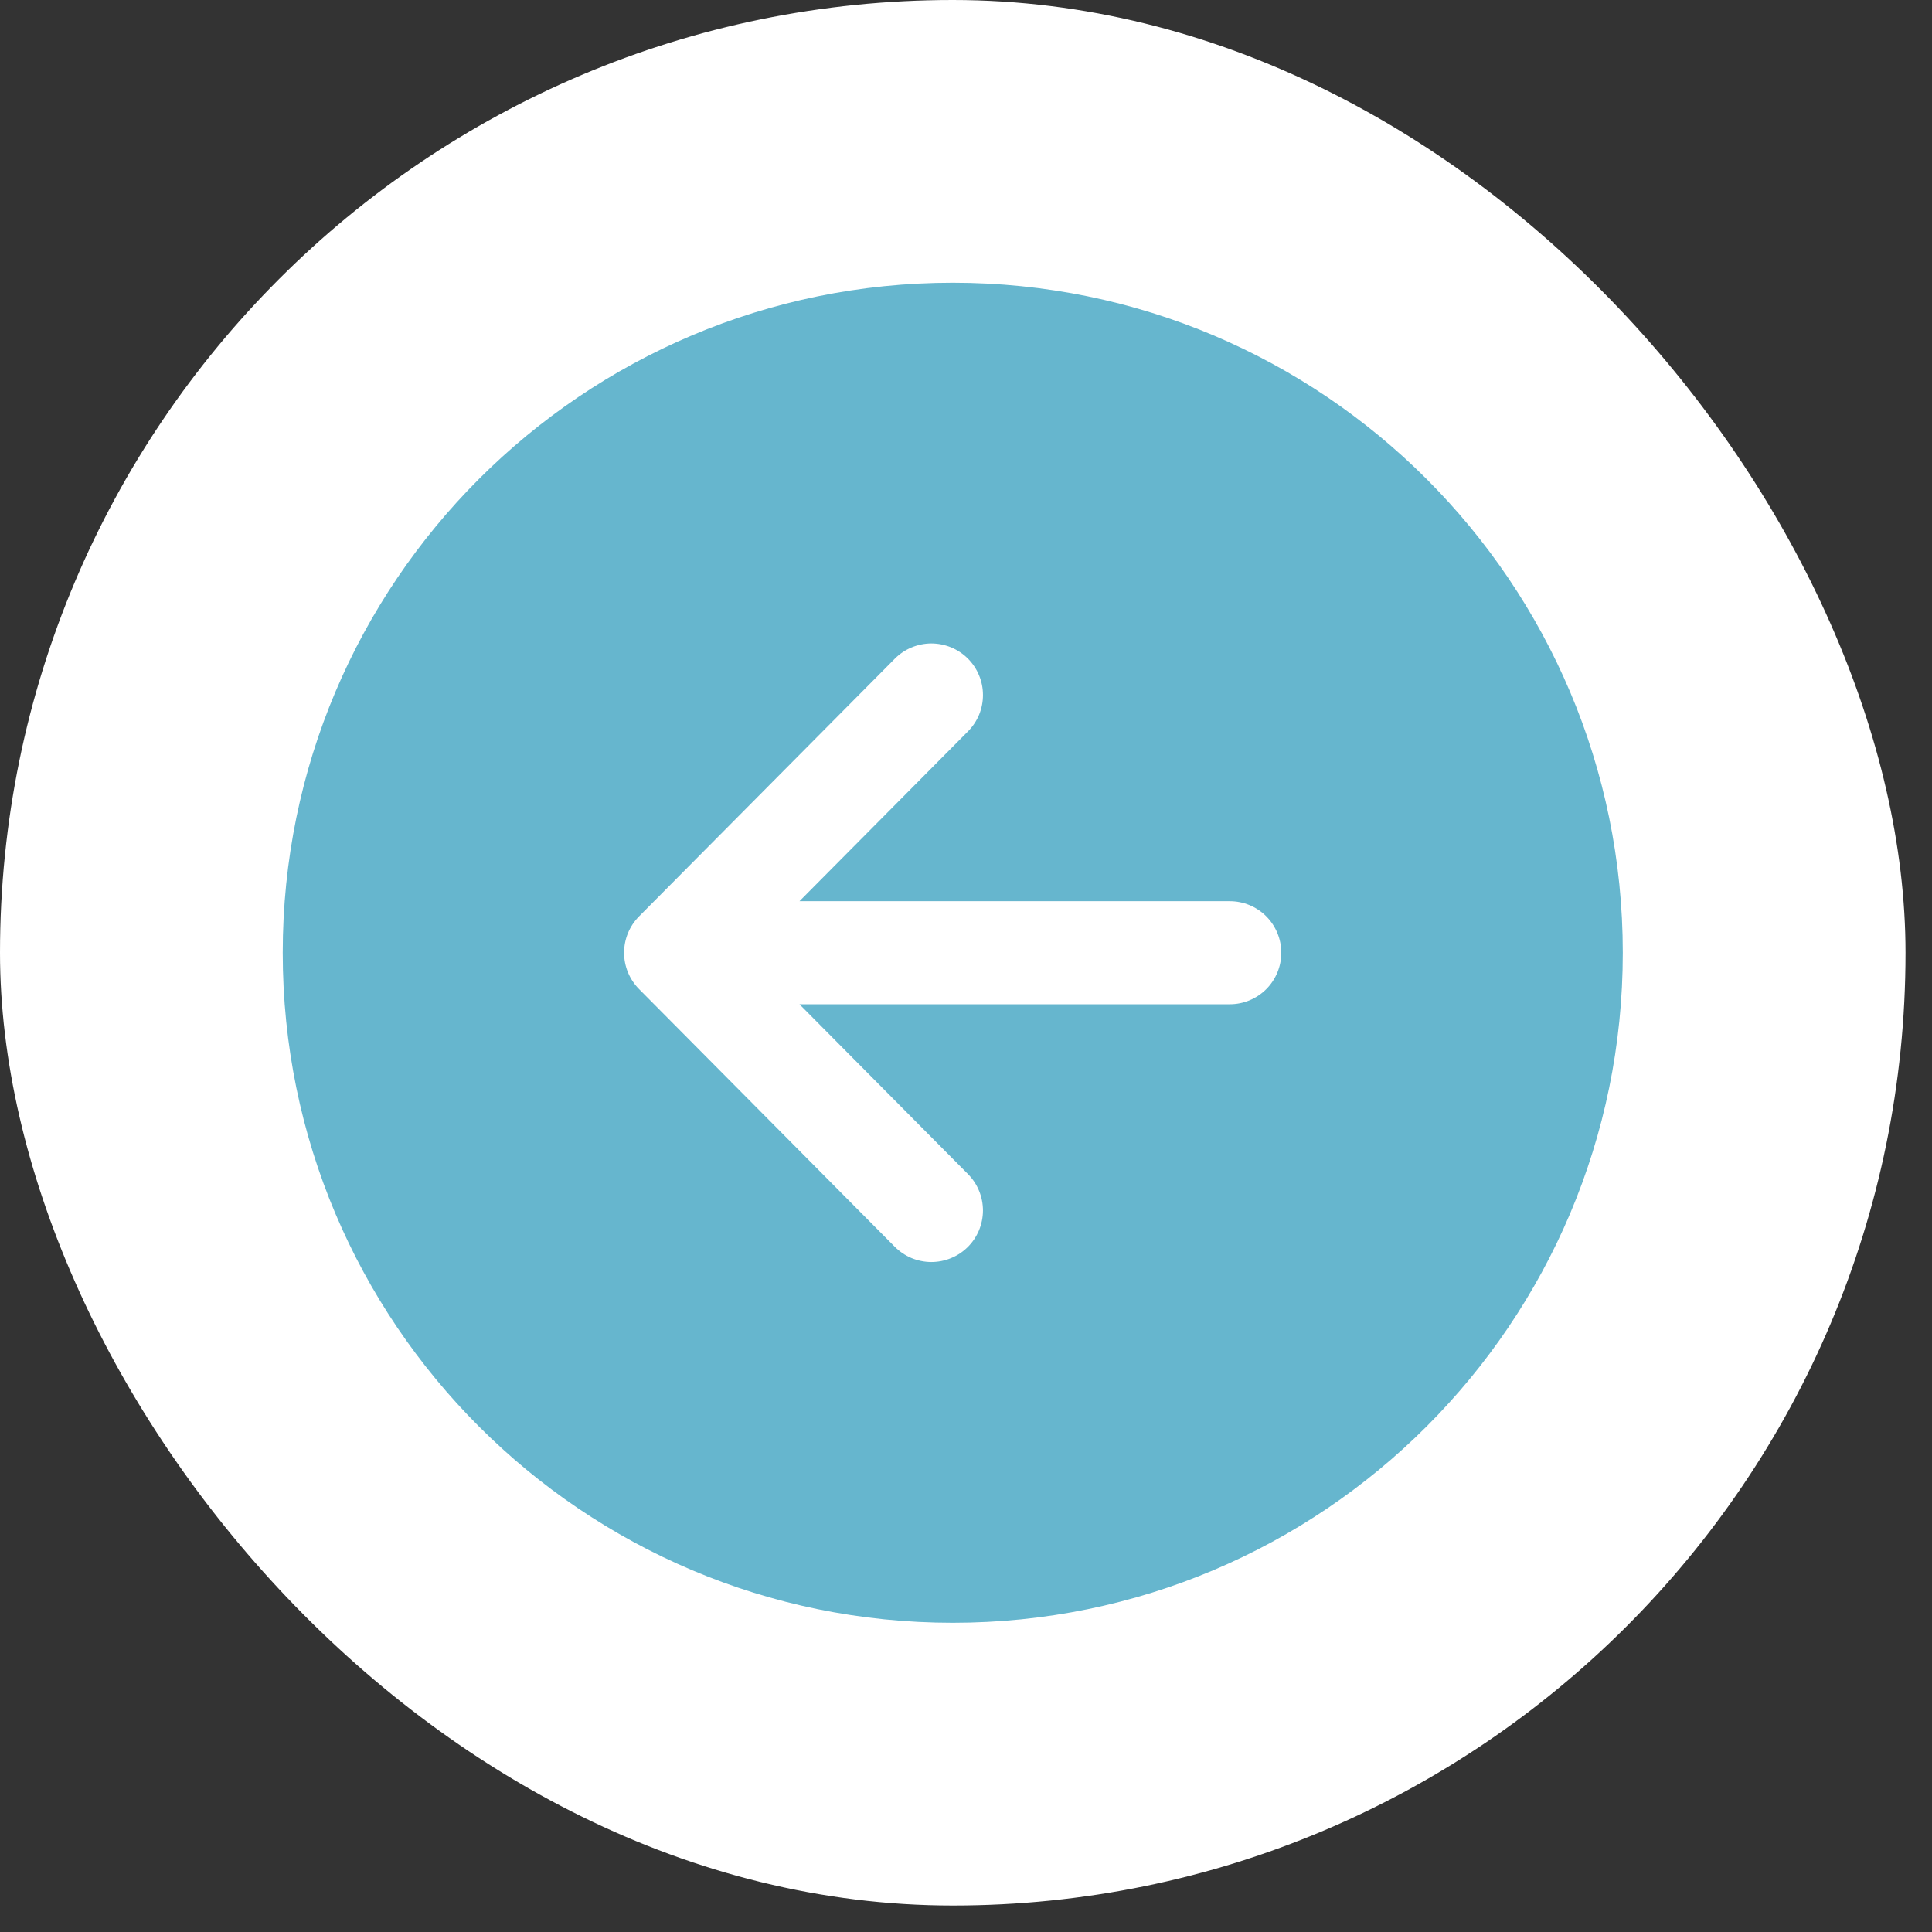 <svg width="41" height="41" viewBox="0 0 41 41" fill="none" xmlns="http://www.w3.org/2000/svg">
<rect x="0" y="0" width="41" height="41" fill="#333333" stroke="none"/>
<rect width="40.438" height="40.438" rx="20.219" fill="white"/>
<path d="M6 20.219C6 28.071 12.366 34.438 20.219 34.438C28.071 34.438 34.438 28.071 34.438 20.219C34.438 12.366 28.071 6 20.219 6C12.366 6 6 12.366 6 20.219ZM20.537 13.973C20.639 14.075 20.72 14.195 20.775 14.327C20.831 14.46 20.86 14.602 20.86 14.746C20.861 14.889 20.833 15.032 20.779 15.165C20.724 15.297 20.644 15.418 20.543 15.52L16.966 19.125H26.098C26.388 19.125 26.666 19.24 26.871 19.445C27.076 19.651 27.191 19.929 27.191 20.219C27.191 20.509 27.076 20.787 26.871 20.992C26.666 21.197 26.388 21.312 26.098 21.312H16.966L20.543 24.917C20.644 25.019 20.724 25.14 20.778 25.273C20.833 25.406 20.86 25.549 20.86 25.692C20.859 25.836 20.83 25.978 20.775 26.111C20.719 26.243 20.638 26.364 20.536 26.465C20.434 26.566 20.313 26.646 20.18 26.7C20.047 26.755 19.904 26.782 19.761 26.782C19.617 26.781 19.475 26.752 19.342 26.697C19.21 26.641 19.09 26.56 18.988 26.458L13.561 20.989C13.358 20.784 13.244 20.507 13.244 20.219C13.244 19.93 13.358 19.653 13.561 19.448L18.988 13.98C19.09 13.877 19.21 13.796 19.342 13.741C19.475 13.685 19.617 13.656 19.761 13.655C19.905 13.655 20.047 13.683 20.181 13.737C20.314 13.792 20.435 13.872 20.537 13.973Z" fill="#66B6CE"/>
</svg>

